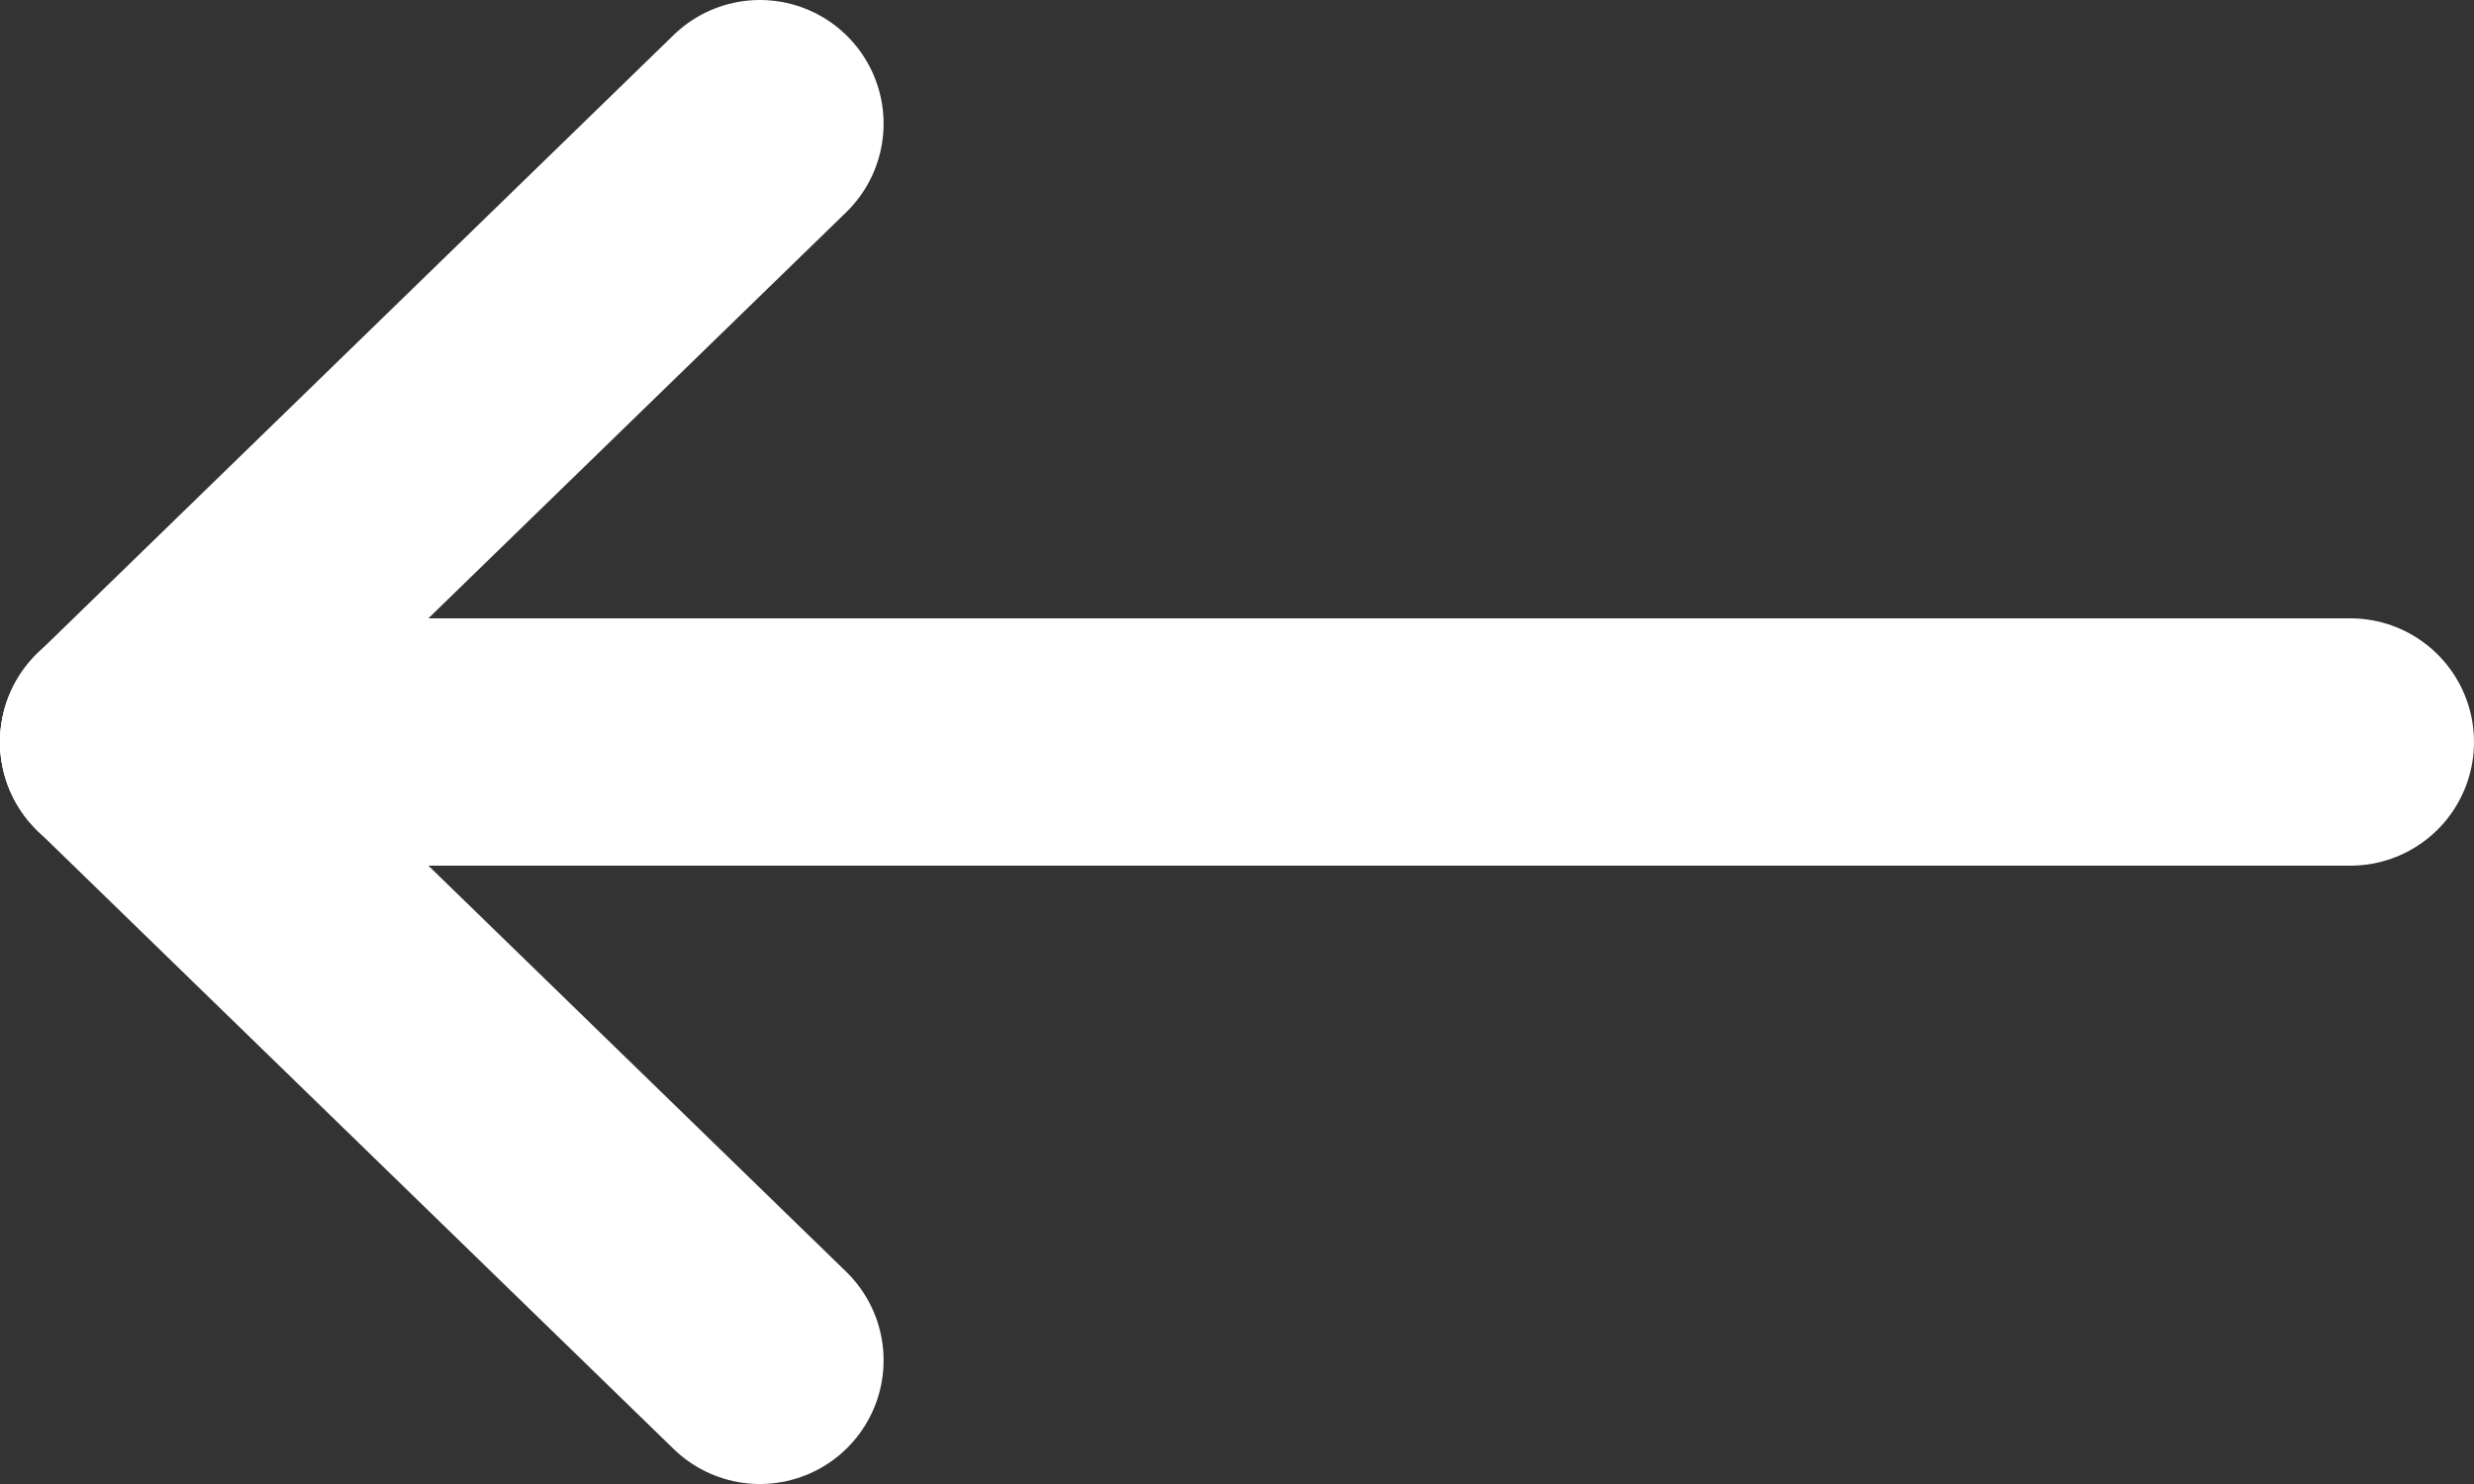 <svg width="20" height="12" viewBox="0 0 20 12" fill="none" xmlns="http://www.w3.org/2000/svg">
<rect x="0" y="0" width="20" height="12" fill="#333333" stroke="none"/>
<path d="M19 6H1" stroke="white" stroke-width="2" stroke-linecap="round" stroke-linejoin="round"/>
<path d="M6.143 11L1 6" stroke="white" stroke-width="2" stroke-linecap="round" stroke-linejoin="round"/>
<path d="M6.143 1L1 6" stroke="white" stroke-width="2" stroke-linecap="round" stroke-linejoin="round"/>
</svg>
